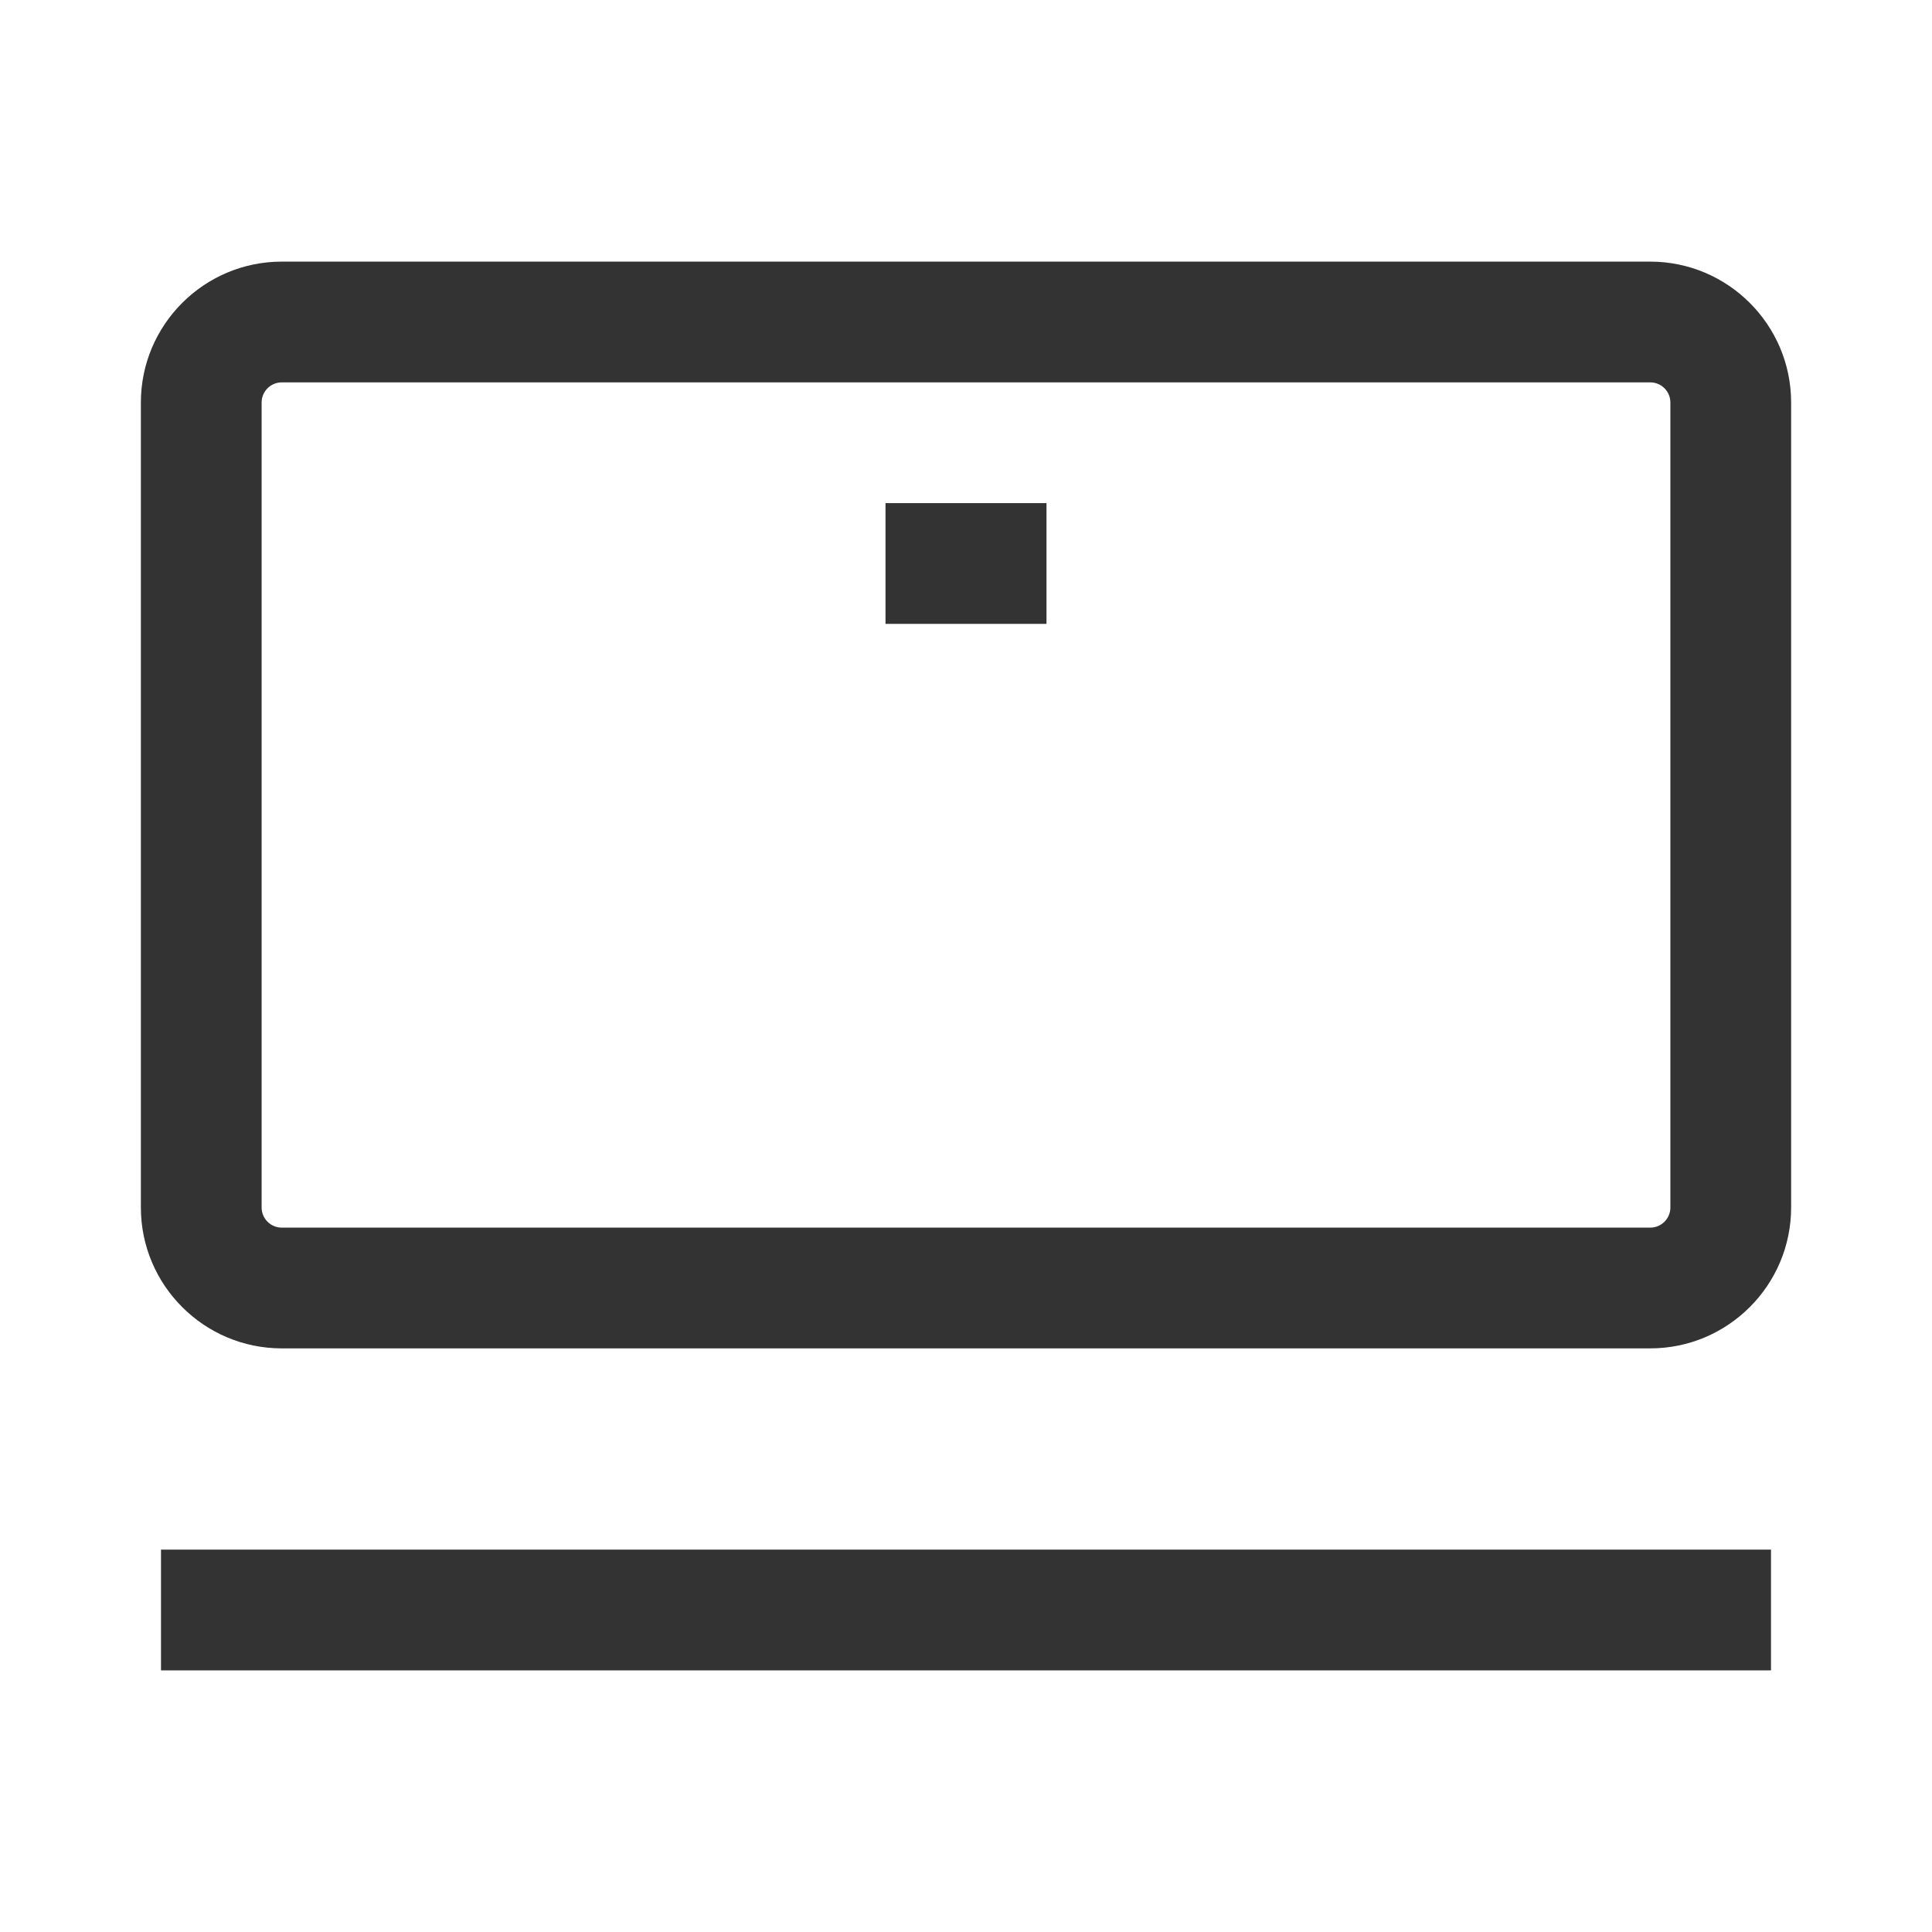 <?xml version="1.0" encoding="iso-8859-1"?>
<svg version="1.1" id="&#x56FE;&#x5C42;_1" xmlns="http://www.w3.org/2000/svg" xmlns:xlink="http://www.w3.org/1999/xlink" x="0px"
	 y="0px" viewBox="0 0 24 24" style="enable-background:new 0 0 24 24;" xml:space="preserve">
<path style="fill:#333333;" d="M20.5,16.75h-17c-0.965,0-1.75-0.785-1.75-1.75V5c0-0.965,0.785-1.75,1.75-1.75h17
	c0.965,0,1.75,0.785,1.75,1.75v10C22.25,15.965,21.465,16.75,20.5,16.75z M3.5,4.75C3.362,4.75,3.25,4.862,3.25,5v10
	c0,0.138,0.112,0.25,0.25,0.25h17c0.138,0,0.25-0.112,0.25-0.25V5c0-0.138-0.112-0.25-0.25-0.25H3.5z"/>
<rect x="2" y="19.25" style="fill:#333333;" width="20" height="1.5"/>
<rect x="11" y="6.25" style="fill:#333333;" width="2" height="1.5"/>
</svg>






